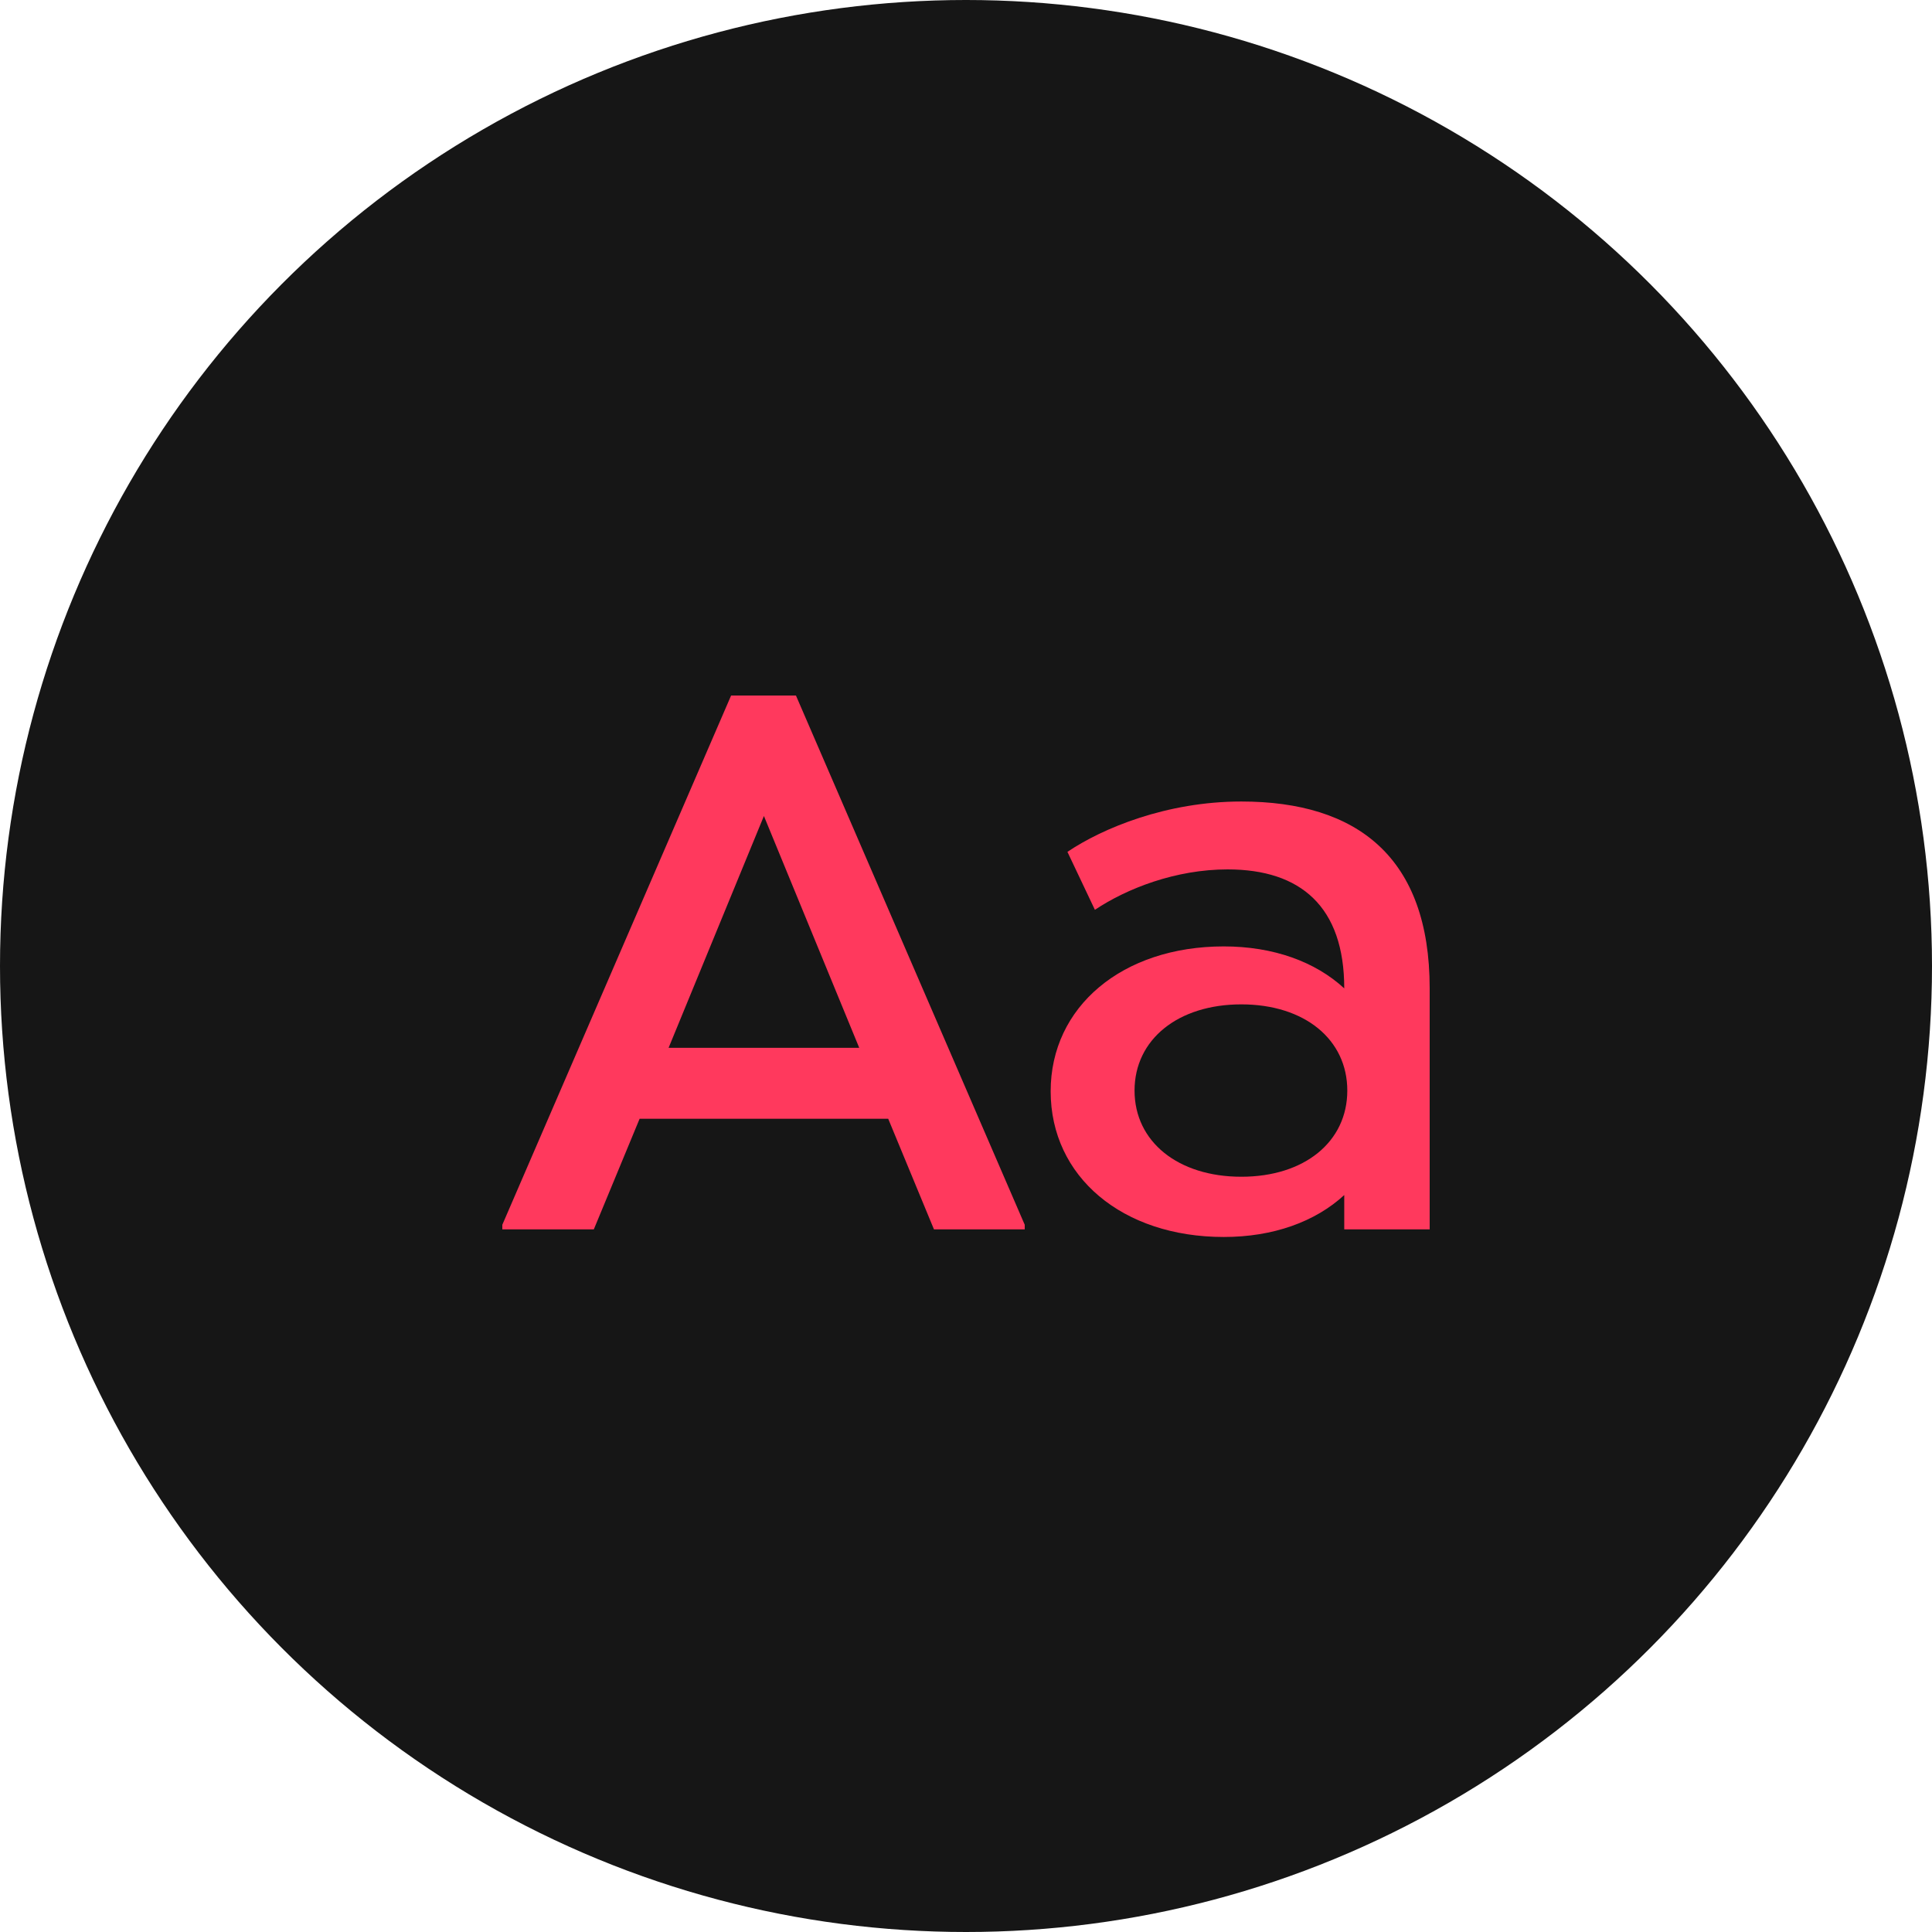 <?xml version="1.0" encoding="UTF-8"?>
<svg width="50px" height="50px" viewBox="0 0 50 50" version="1.1" xmlns="http://www.w3.org/2000/svg" xmlns:xlink="http://www.w3.org/1999/xlink">
    <!-- Generator: Sketch 54.1 (76490) - https://sketchapp.com -->
    <title>Group 5</title>
    <desc>Created with Sketch.</desc>
    <g id="Symbols" stroke="none" stroke-width="1" fill="none" fill-rule="evenodd">
        <g id="toolbar-editor" transform="translate(-376, -22)">
            <g id="Group-5" transform="translate(376, 22)">
                <circle id="Oval-Copy" fill="#161616" fill-rule="nonzero" cx="25" cy="25" r="25"></circle>
                <path d="M20.599,18 L26.52,31.697 L26.52,31.816 L24.171,31.816 L22.987,28.954 L16.553,28.954 L15.368,31.816 L13,31.816 L13,31.697 L18.921,18 L20.599,18 Z M17.303,27.118 L22.237,27.118 L19.77,21.118 L17.303,27.118 Z M32.125,20.743 C35.125,20.743 37,22.184 37,25.579 L37,31.816 L34.789,31.816 L34.789,30.928 C34.039,31.618 32.954,32.013 31.671,32.013 C29.046,32.013 27.191,30.454 27.191,28.243 C27.191,26.053 29.046,24.493 31.671,24.493 C32.954,24.493 34.039,24.888 34.789,25.579 C34.789,23.467 33.664,22.5 31.77,22.5 C30.428,22.5 29.164,22.993 28.336,23.546 L27.625,22.046 C28.533,21.434 30.191,20.743 32.125,20.743 Z M32.125,30.454 C33.763,30.454 34.868,29.546 34.868,28.224 C34.868,26.901 33.763,25.993 32.125,25.993 C30.487,25.993 29.362,26.901 29.362,28.224 C29.362,29.546 30.487,30.454 32.125,30.454 Z" id="Aa" fill="#FF395D"></path>
            </g>
        </g>
    </g>
</svg>